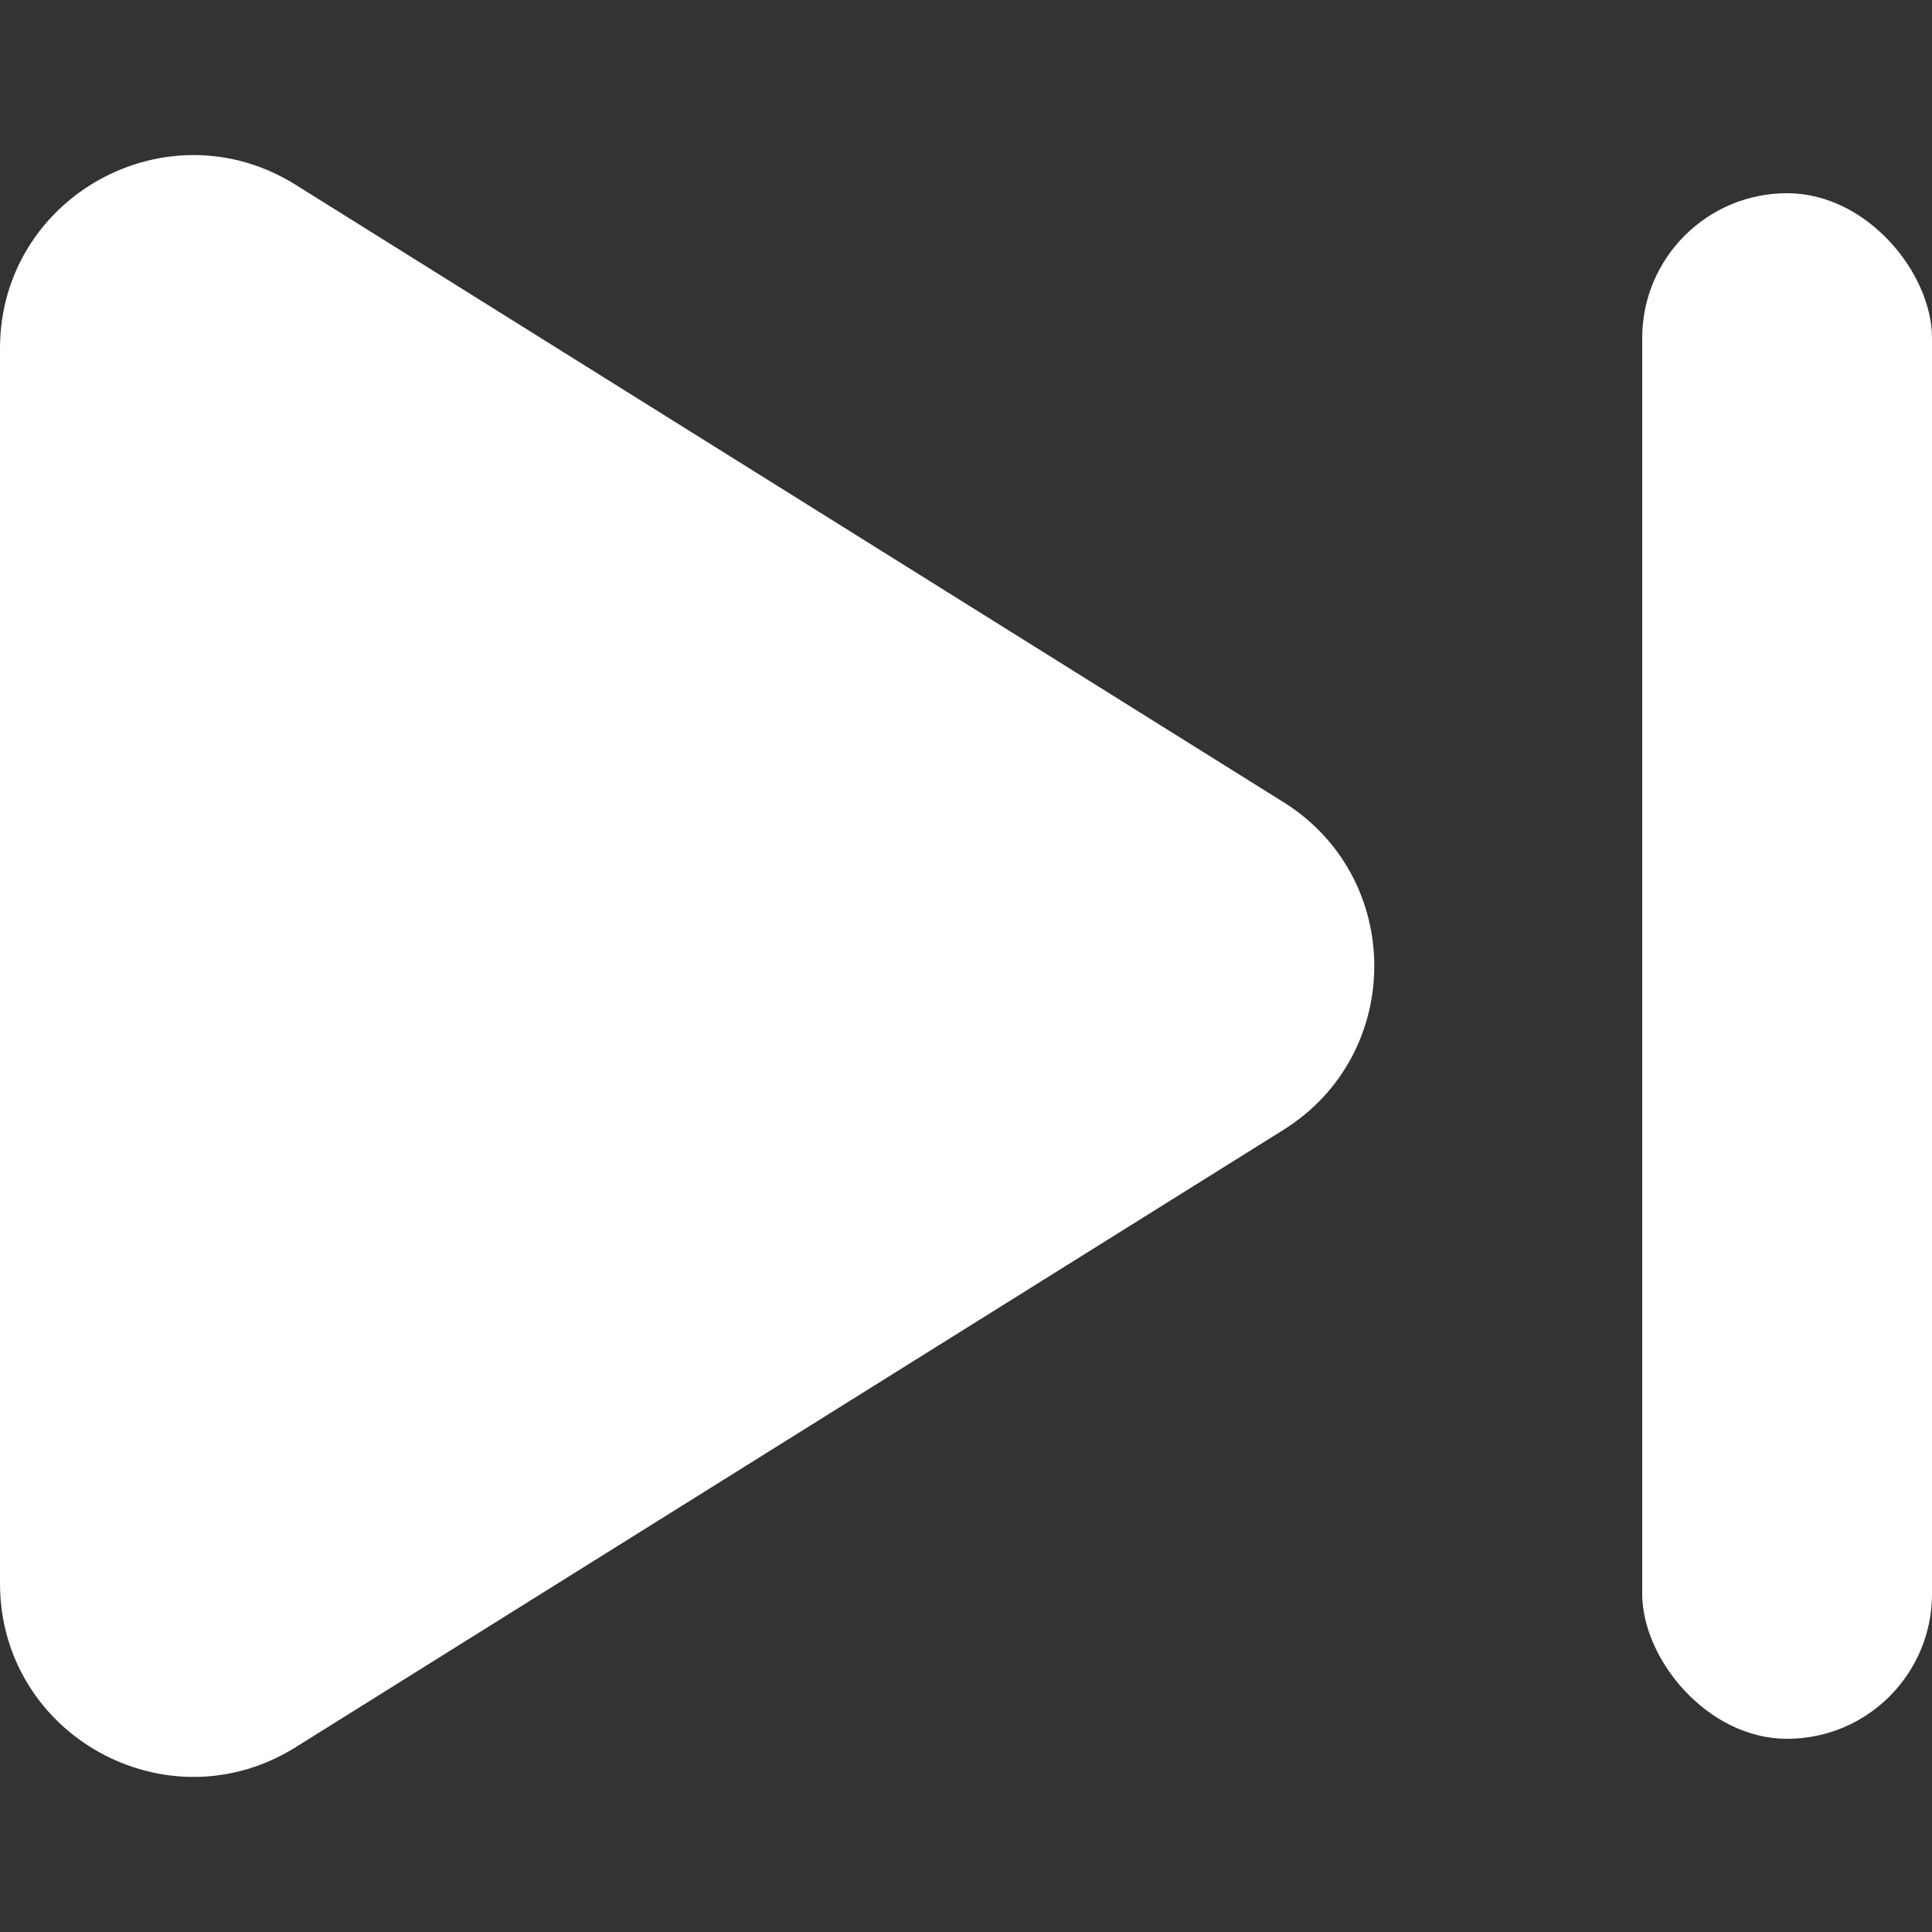 <svg width="30" height="30" viewBox="0 0 30 30" fill="none" xmlns="http://www.w3.org/2000/svg">
<rect x="0" y="0" width="30" height="30" fill="#333333" stroke="none"/>
<g id="Group 14372">
<path id="Polygon 6" d="M19.93 12.456C21.81 13.631 21.81 16.369 19.93 17.544L4.59 27.131C2.592 28.38 -1.17774e-06 26.944 -1.07474e-06 24.587L-2.36598e-07 5.413C-1.33601e-07 3.056 2.592 1.62 4.59 2.869L19.93 12.456Z" fill="white"/>
<rect id="Rectangle 1634" x="25.5" y="3" width="4.5" height="24" rx="2.25" fill="white"/>
</g>
</svg>
